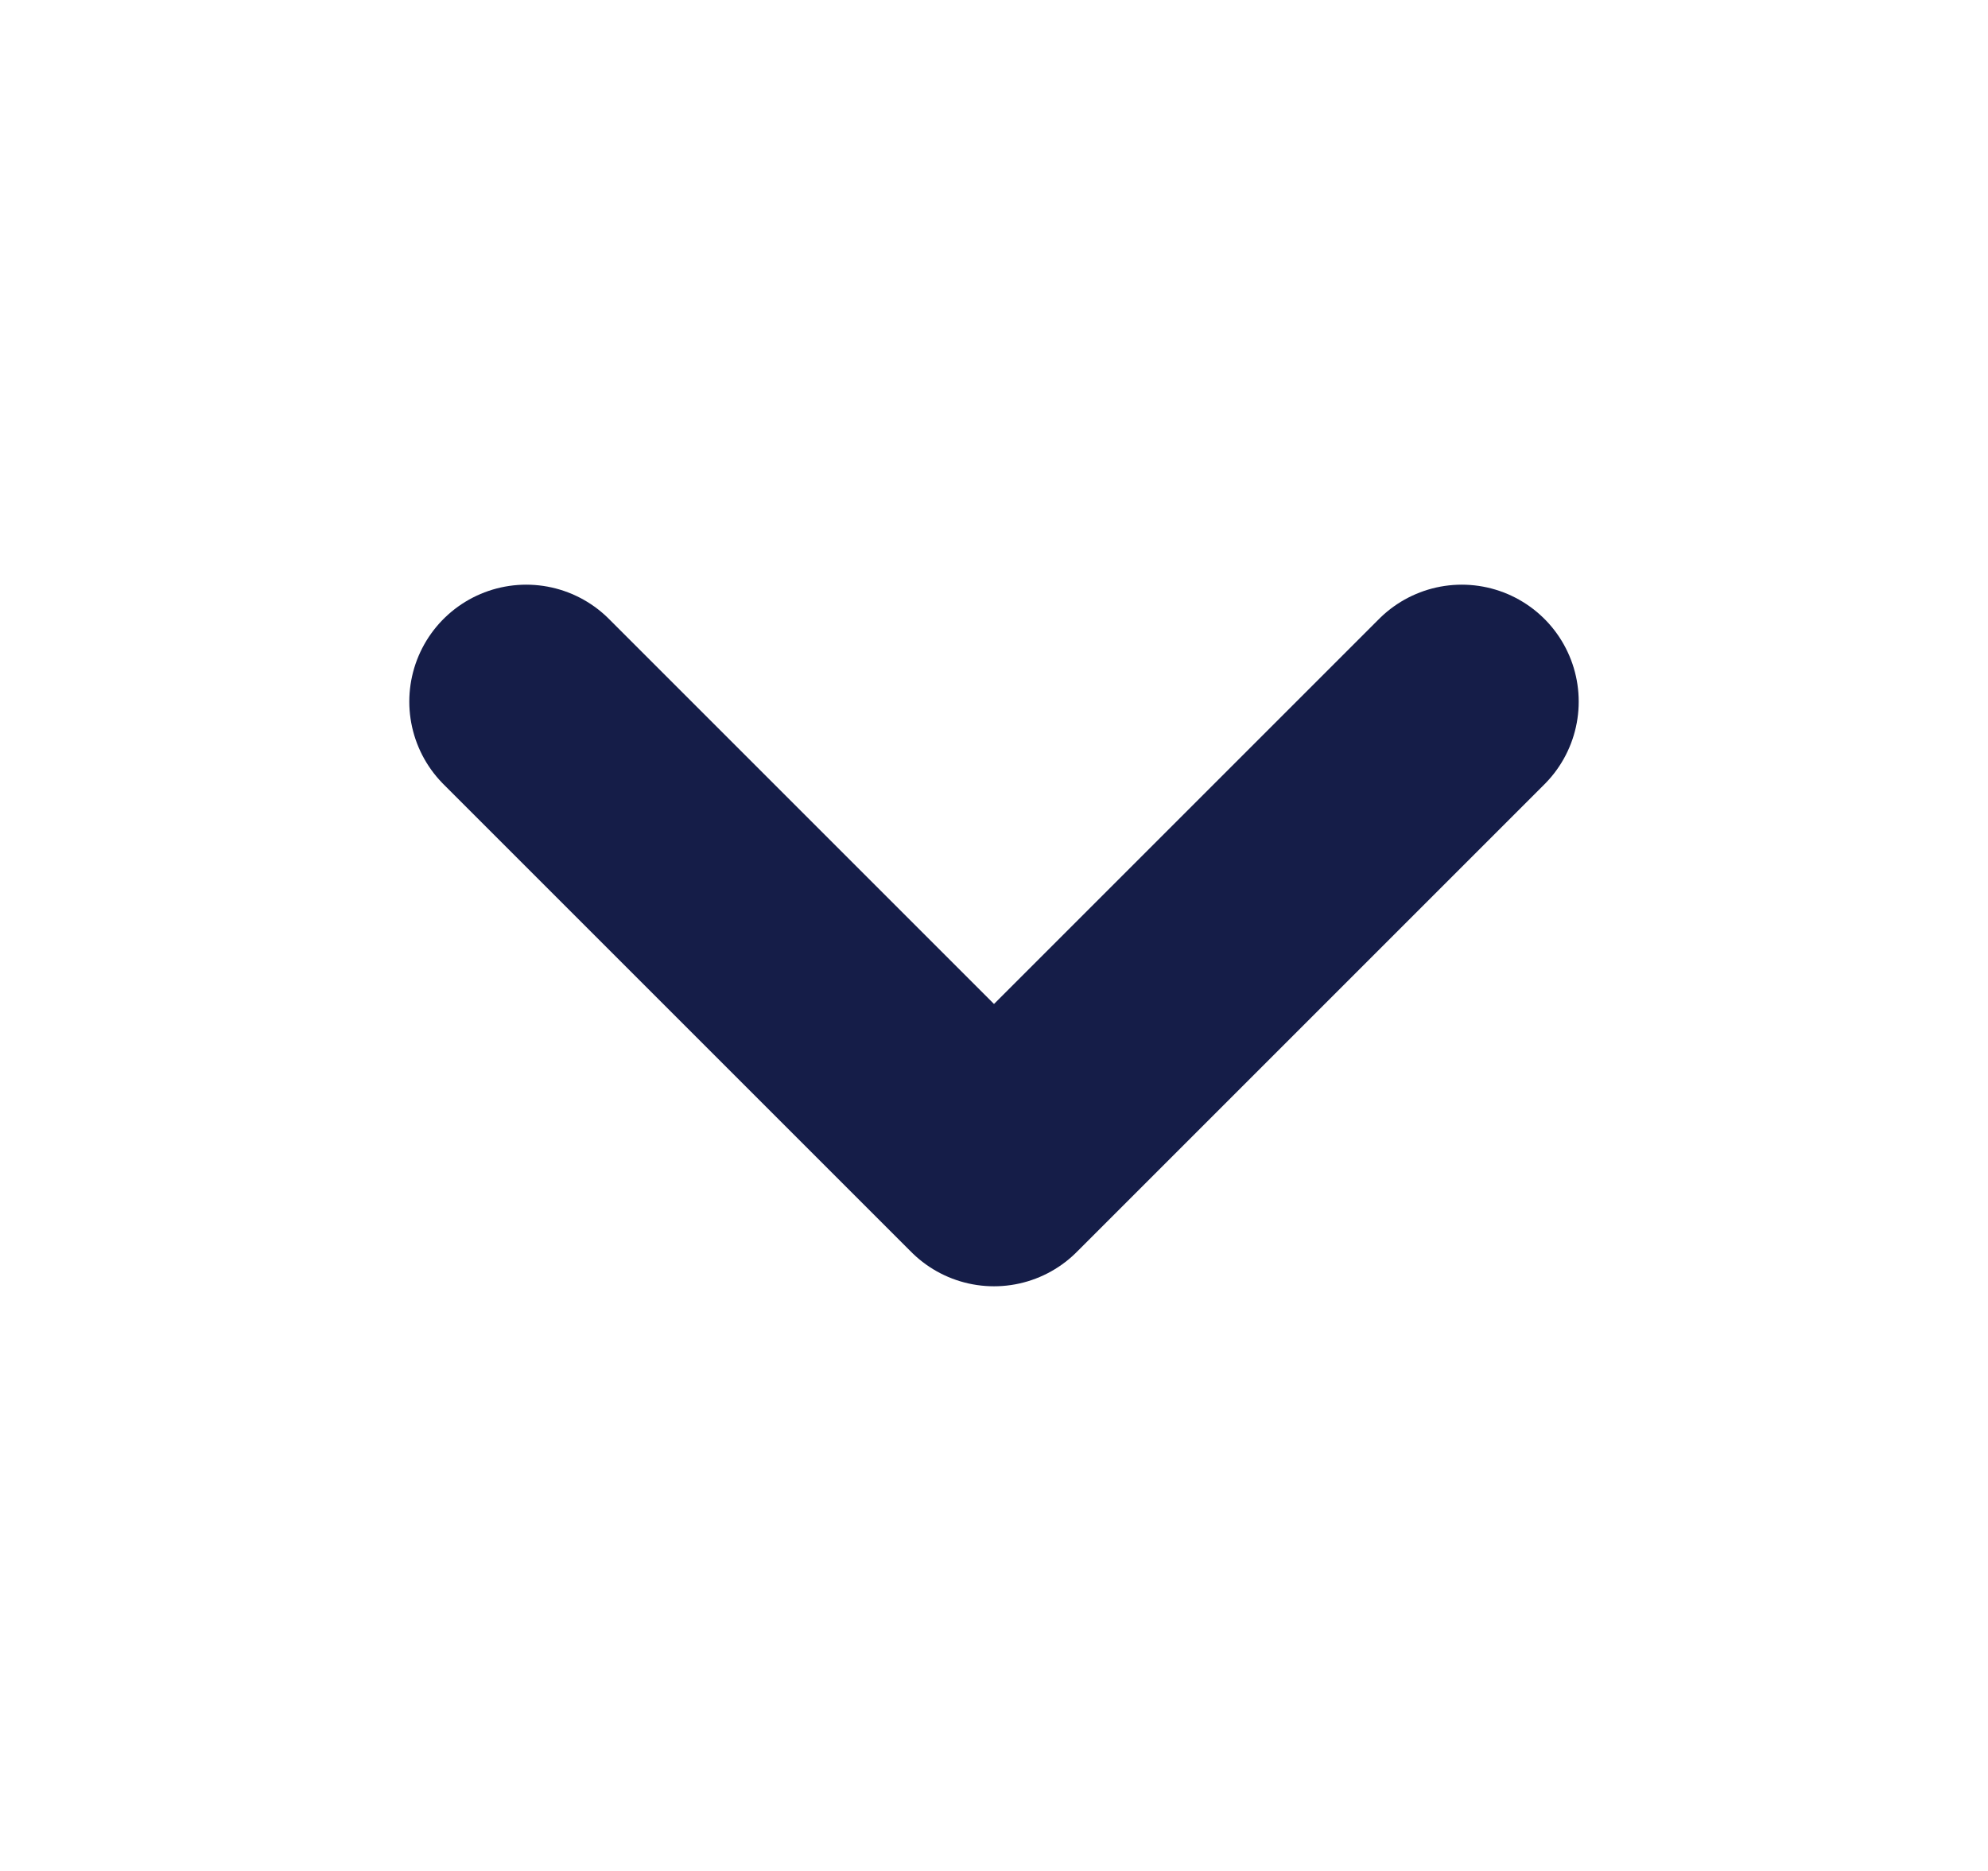 <svg width="17" height="16" viewBox="0 0 17 16" fill="none" xmlns="http://www.w3.org/2000/svg">
<path d="M4.5 6L8.5 10L12.5 6" stroke="#151D48" stroke-width="2" stroke-linecap="round" stroke-linejoin="round"/>
</svg>
